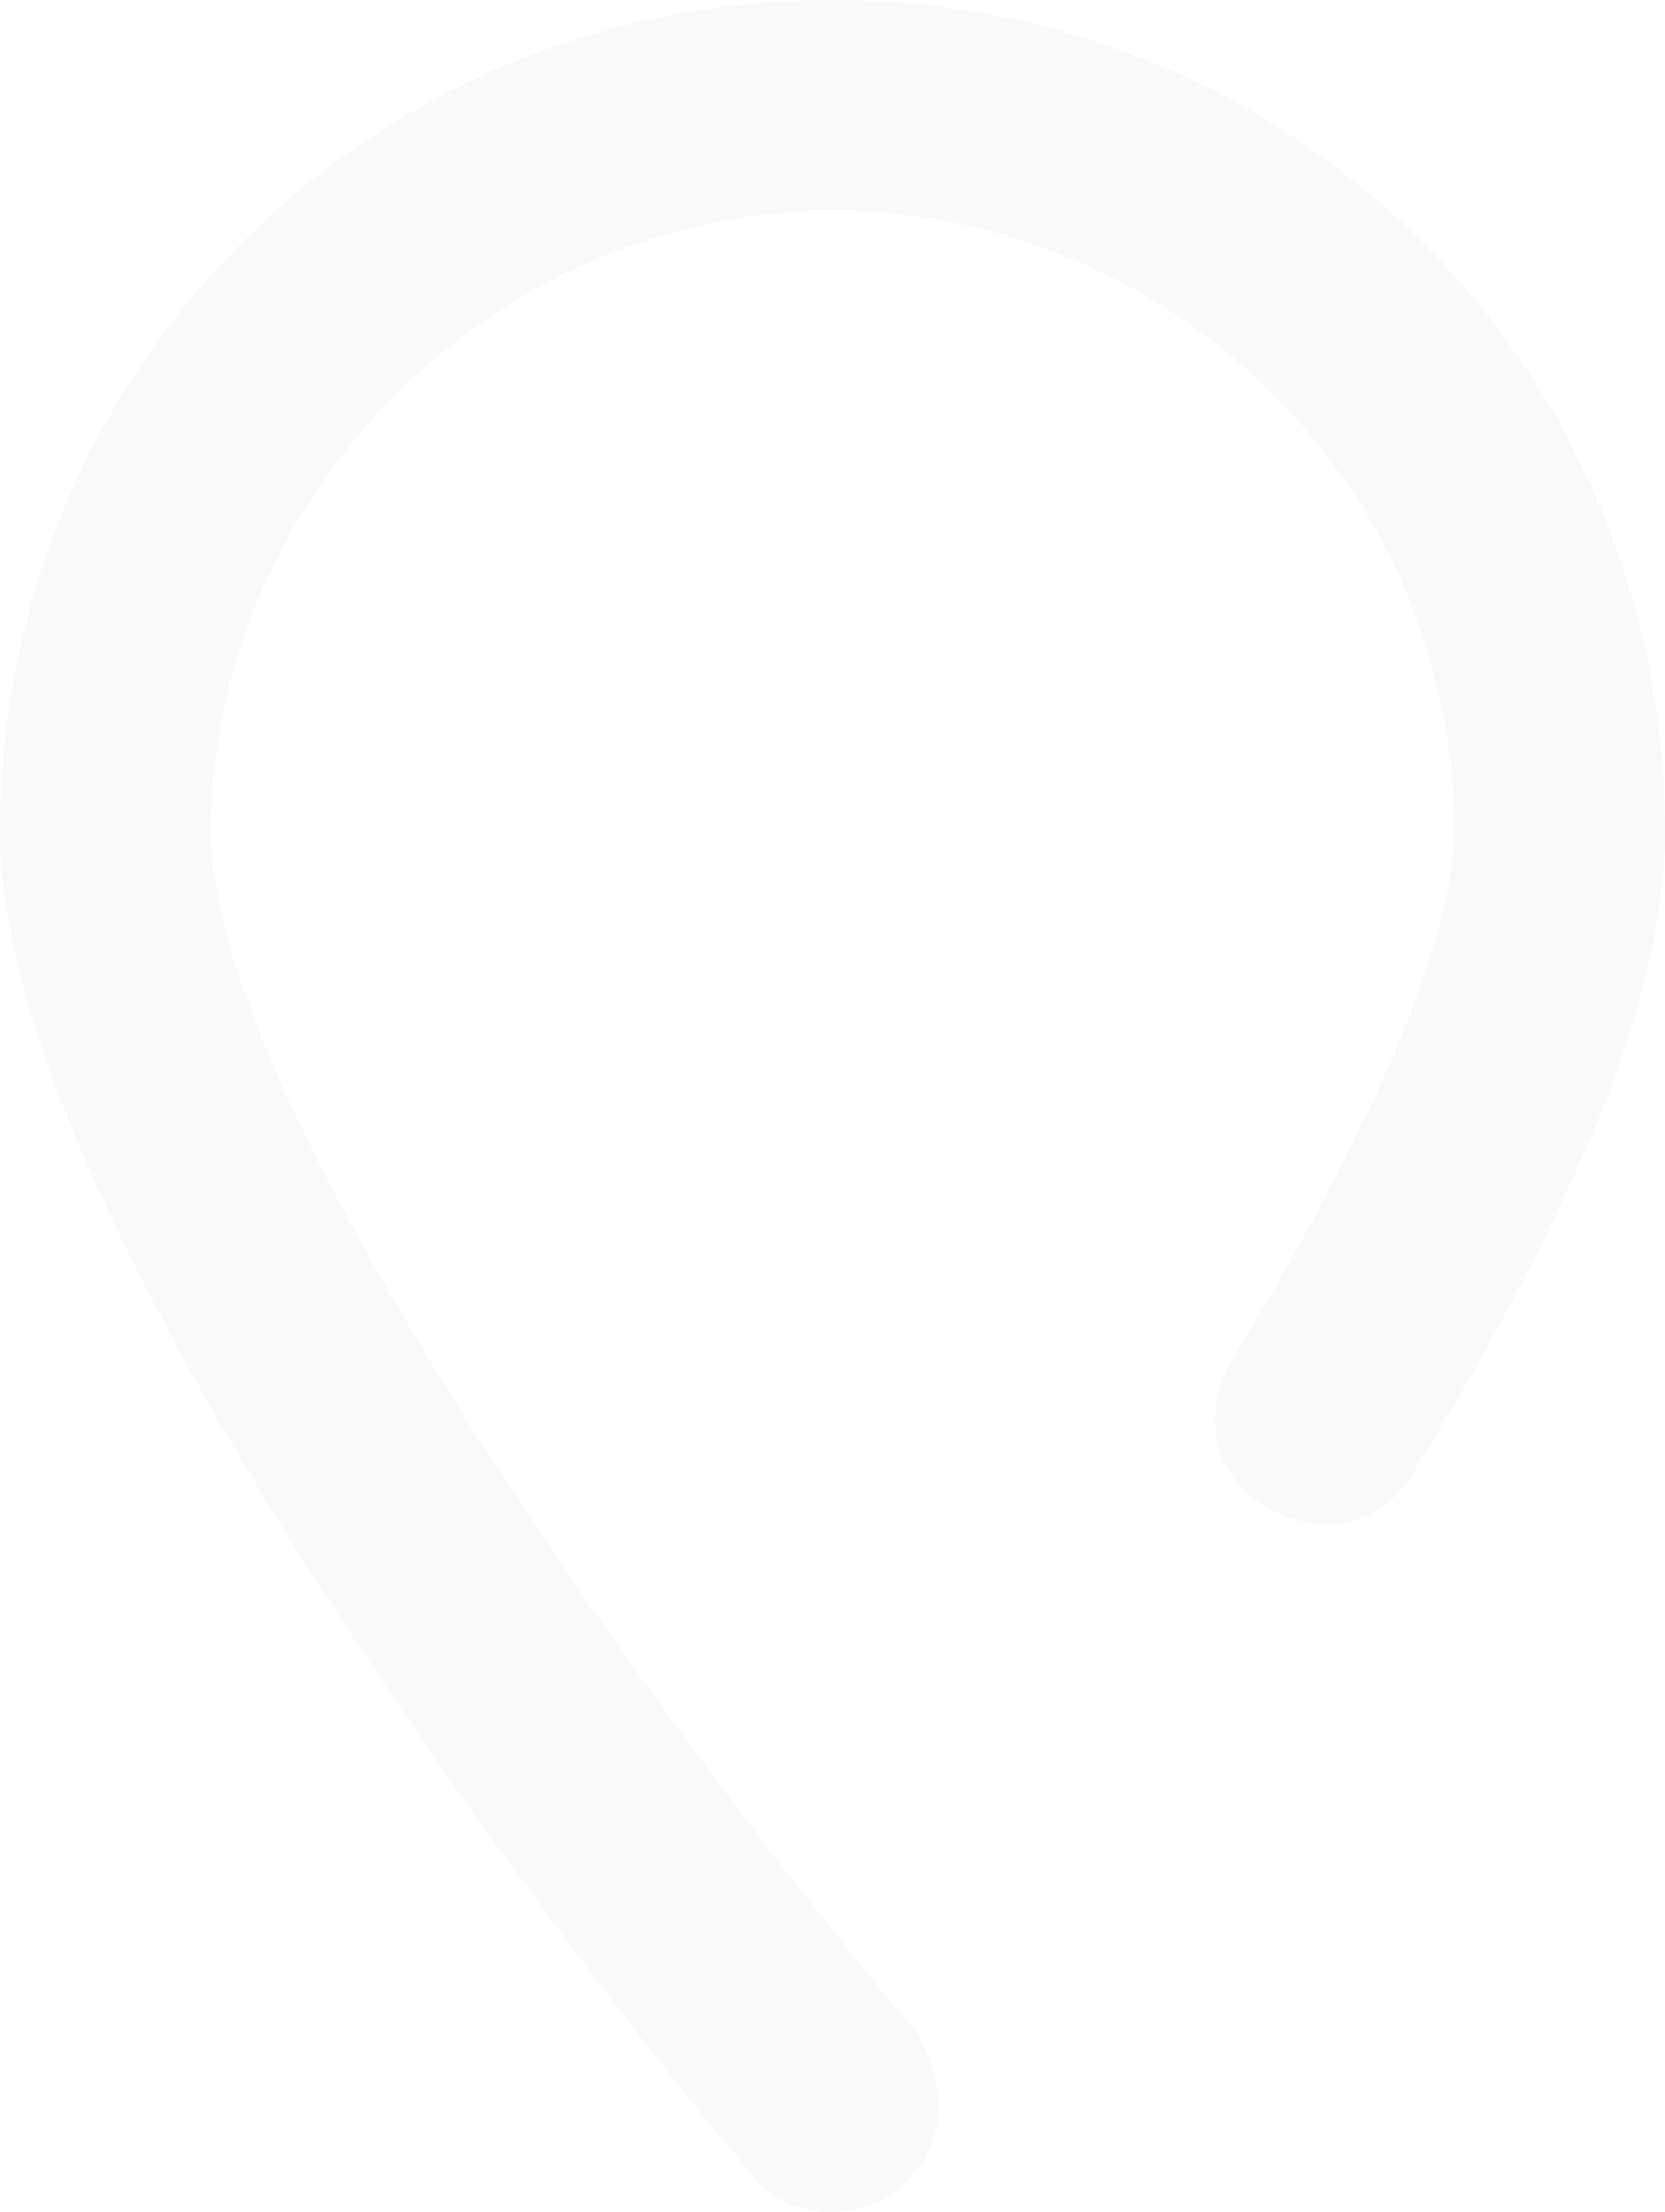 <svg width="125" height="166" viewBox="0 0 125 166" fill="none" xmlns="http://www.w3.org/2000/svg">
<path opacity="0.05" d="M62.5 166C60.127 166 57.753 165.21 56.171 162.838C50.633 156.514 0 94.067 0 62.448C0 27.667 27.69 0 62.5 0C97.31 0 125 27.667 125 62.448C125 74.305 118.671 90.114 106.013 110.667C103.639 114.619 98.892 115.41 94.937 113.038C90.981 110.667 90.19 105.924 92.563 101.971C106.013 79.838 109.177 67.981 109.177 62.448C109.177 36.362 87.817 15.809 62.5 15.809C37.184 15.809 15.823 37.152 15.823 62.448C15.823 82.21 47.468 127.267 68.829 152.562C71.203 156.514 71.203 161.257 67.247 164.419C66.456 165.21 64.082 166 62.5 166Z" fill="#828282"/>
</svg>
